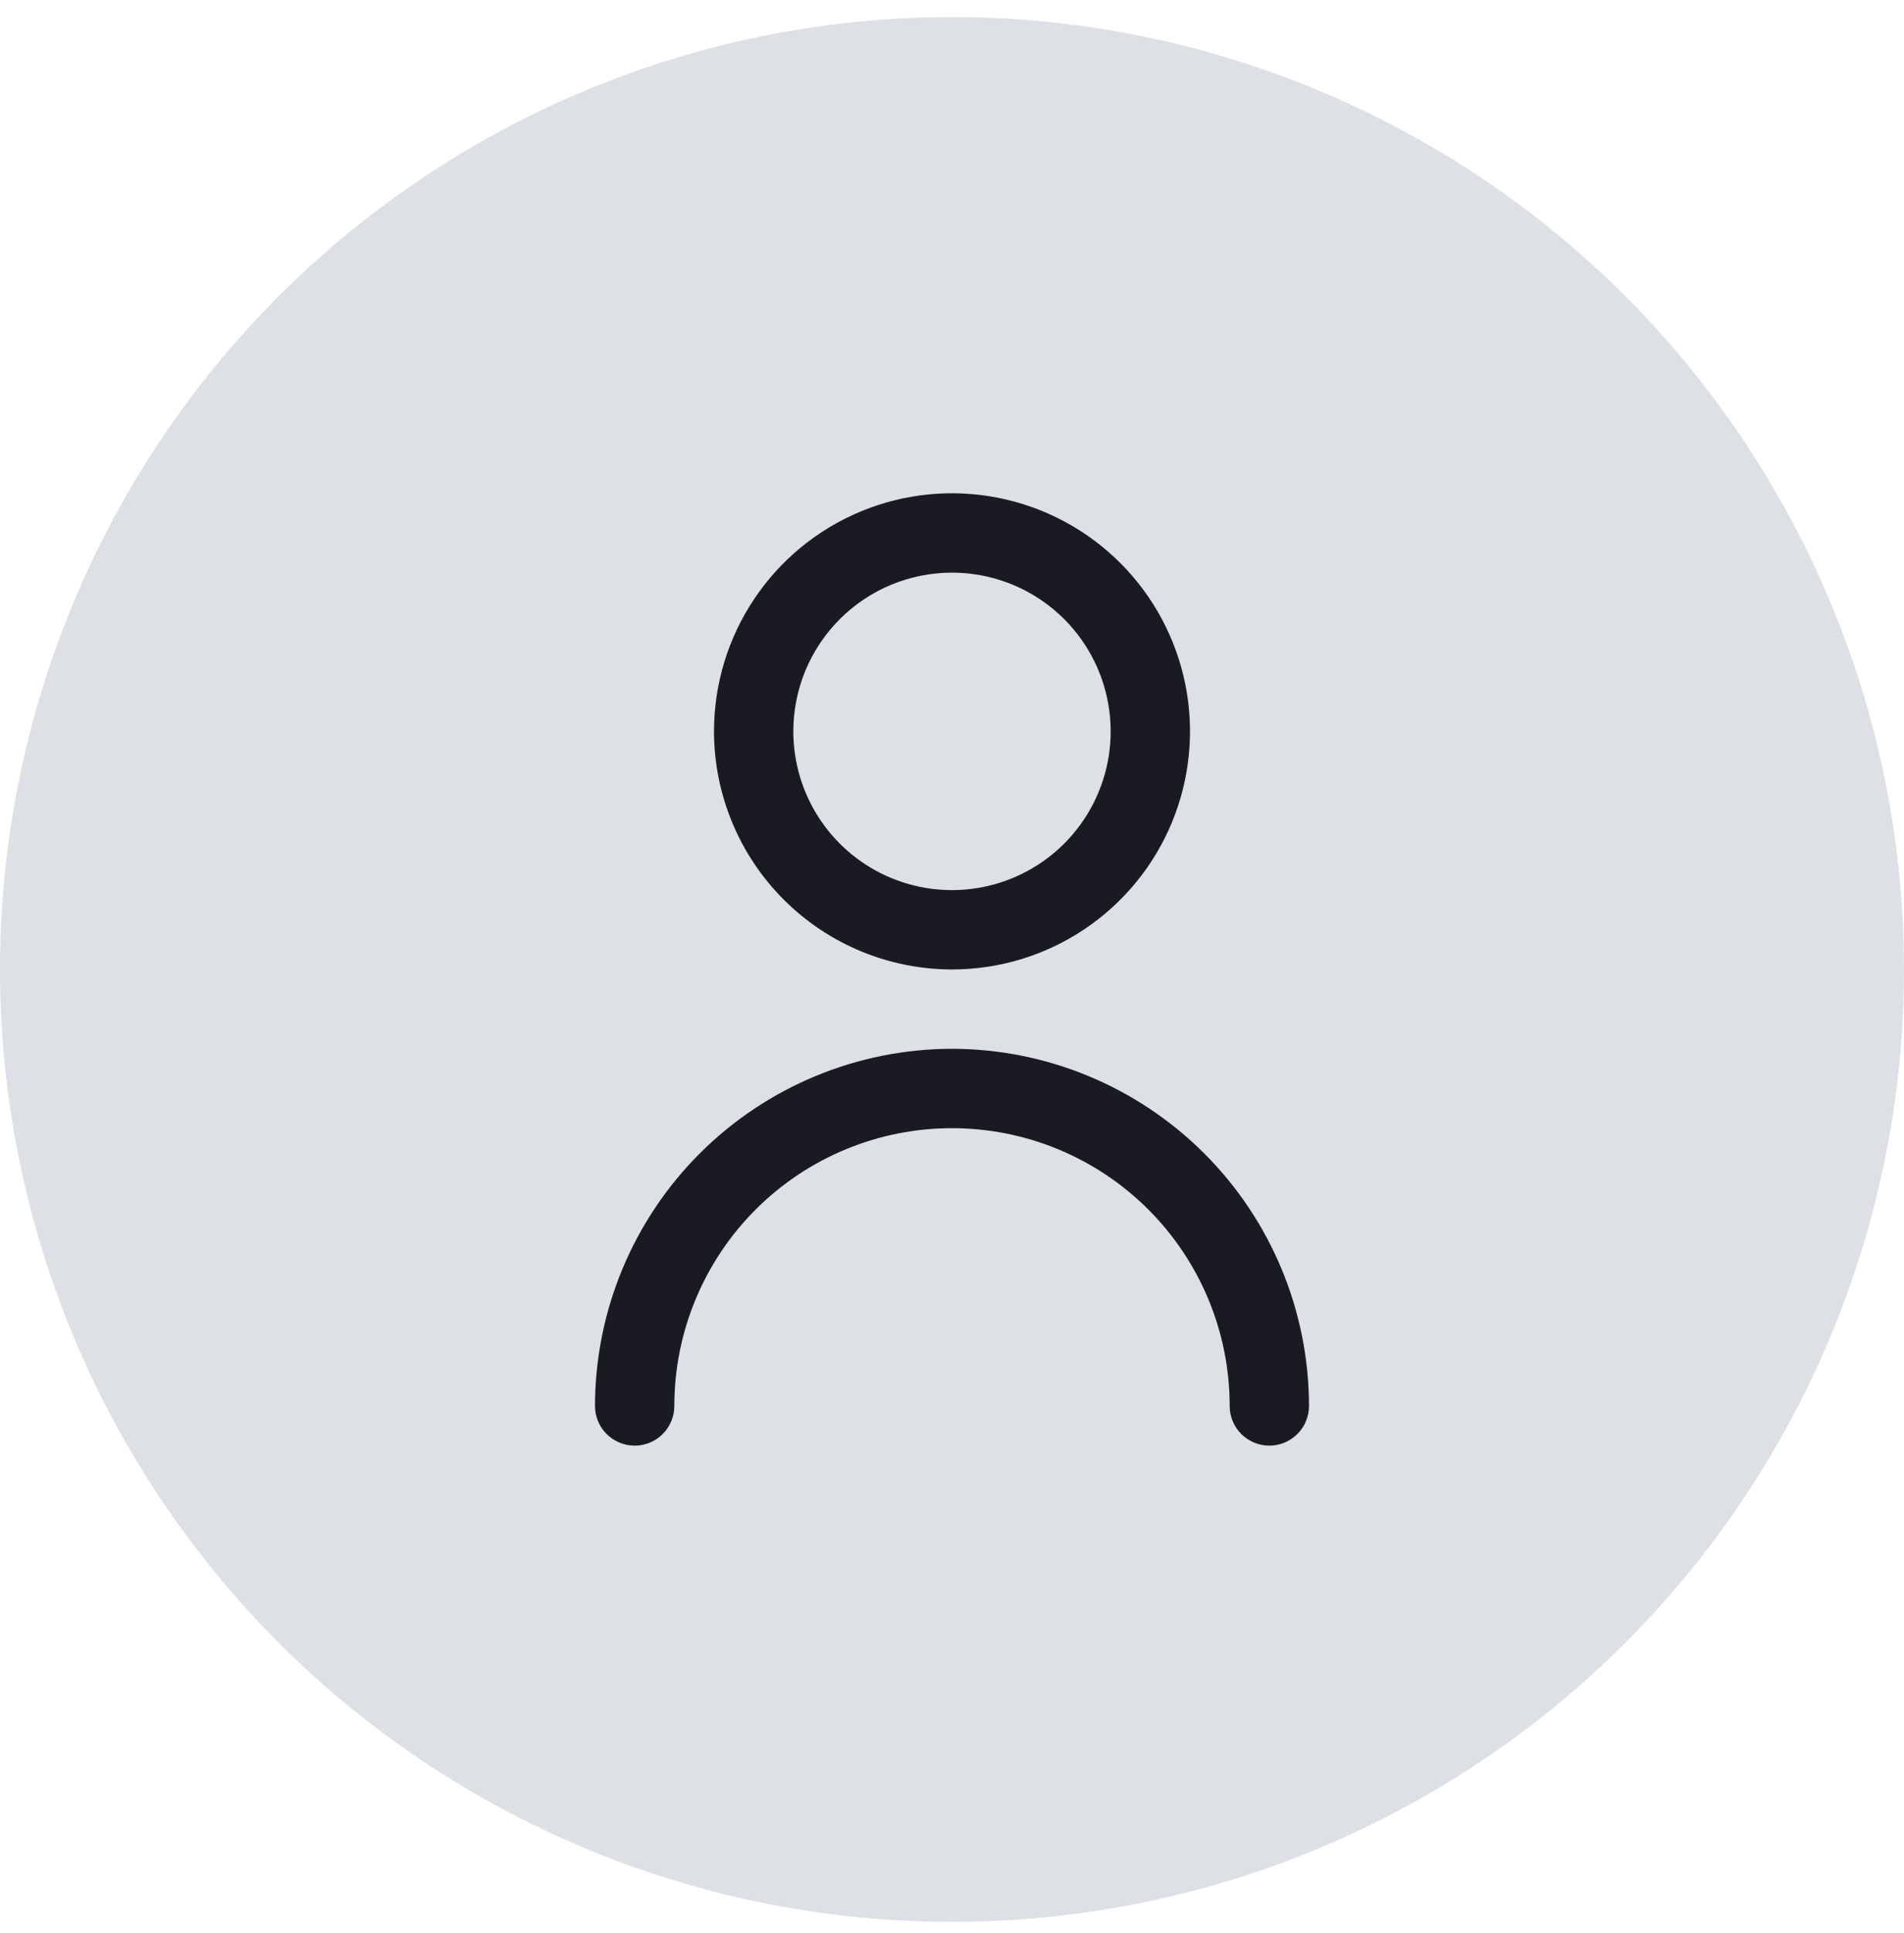 <svg width="68" height="69" viewBox="0 0 68 69" fill="none" xmlns="http://www.w3.org/2000/svg">
<circle cx="34" cy="34.609" r="34" fill="#DDE0E4"/>
<g clip-path="url(#clip0_11163_80543)">
<path d="M34 34.609C35.681 34.609 37.325 34.111 38.722 33.177C40.12 32.243 41.21 30.915 41.853 29.362C42.496 27.809 42.665 26.1 42.337 24.451C42.009 22.802 41.199 21.288 40.01 20.099C38.822 18.91 37.307 18.101 35.658 17.773C34.009 17.445 32.3 17.613 30.747 18.256C29.194 18.9 27.866 19.989 26.933 21.387C25.998 22.785 25.5 24.428 25.5 26.109C25.502 28.363 26.398 30.524 27.992 32.117C29.586 33.711 31.746 34.607 34 34.609ZM34 20.443C35.121 20.443 36.216 20.775 37.148 21.398C38.08 22.02 38.806 22.905 39.235 23.941C39.664 24.976 39.776 26.116 39.558 27.215C39.339 28.314 38.799 29.324 38.007 30.116C37.214 30.909 36.205 31.448 35.105 31.667C34.006 31.886 32.867 31.774 31.831 31.345C30.796 30.916 29.911 30.189 29.288 29.258C28.666 28.326 28.333 27.23 28.333 26.109C28.333 24.607 28.93 23.165 29.993 22.102C31.056 21.04 32.497 20.443 34 20.443V20.443Z" fill="#1A1B22"/>
<path d="M34 37.441C30.62 37.445 27.379 38.79 24.988 41.18C22.598 43.57 21.254 46.811 21.25 50.191C21.25 50.567 21.399 50.928 21.665 51.193C21.931 51.459 22.291 51.608 22.667 51.608C23.042 51.608 23.403 51.459 23.668 51.193C23.934 50.928 24.083 50.567 24.083 50.191C24.083 47.561 25.128 45.039 26.988 43.179C28.848 41.319 31.37 40.275 34 40.275C36.63 40.275 39.152 41.319 41.012 43.179C42.872 45.039 43.917 47.561 43.917 50.191C43.917 50.567 44.066 50.928 44.332 51.193C44.597 51.459 44.958 51.608 45.333 51.608C45.709 51.608 46.069 51.459 46.335 51.193C46.601 50.928 46.75 50.567 46.75 50.191C46.746 46.811 45.402 43.57 43.011 41.18C40.621 38.79 37.38 37.445 34 37.441V37.441Z" fill="#1A1B22"/>
</g>
<defs>
<clipPath id="clip0_11163_80543">
<rect width="34" height="34" fill="white" transform="translate(17 17.609)"/>
</clipPath>
</defs>
</svg>

